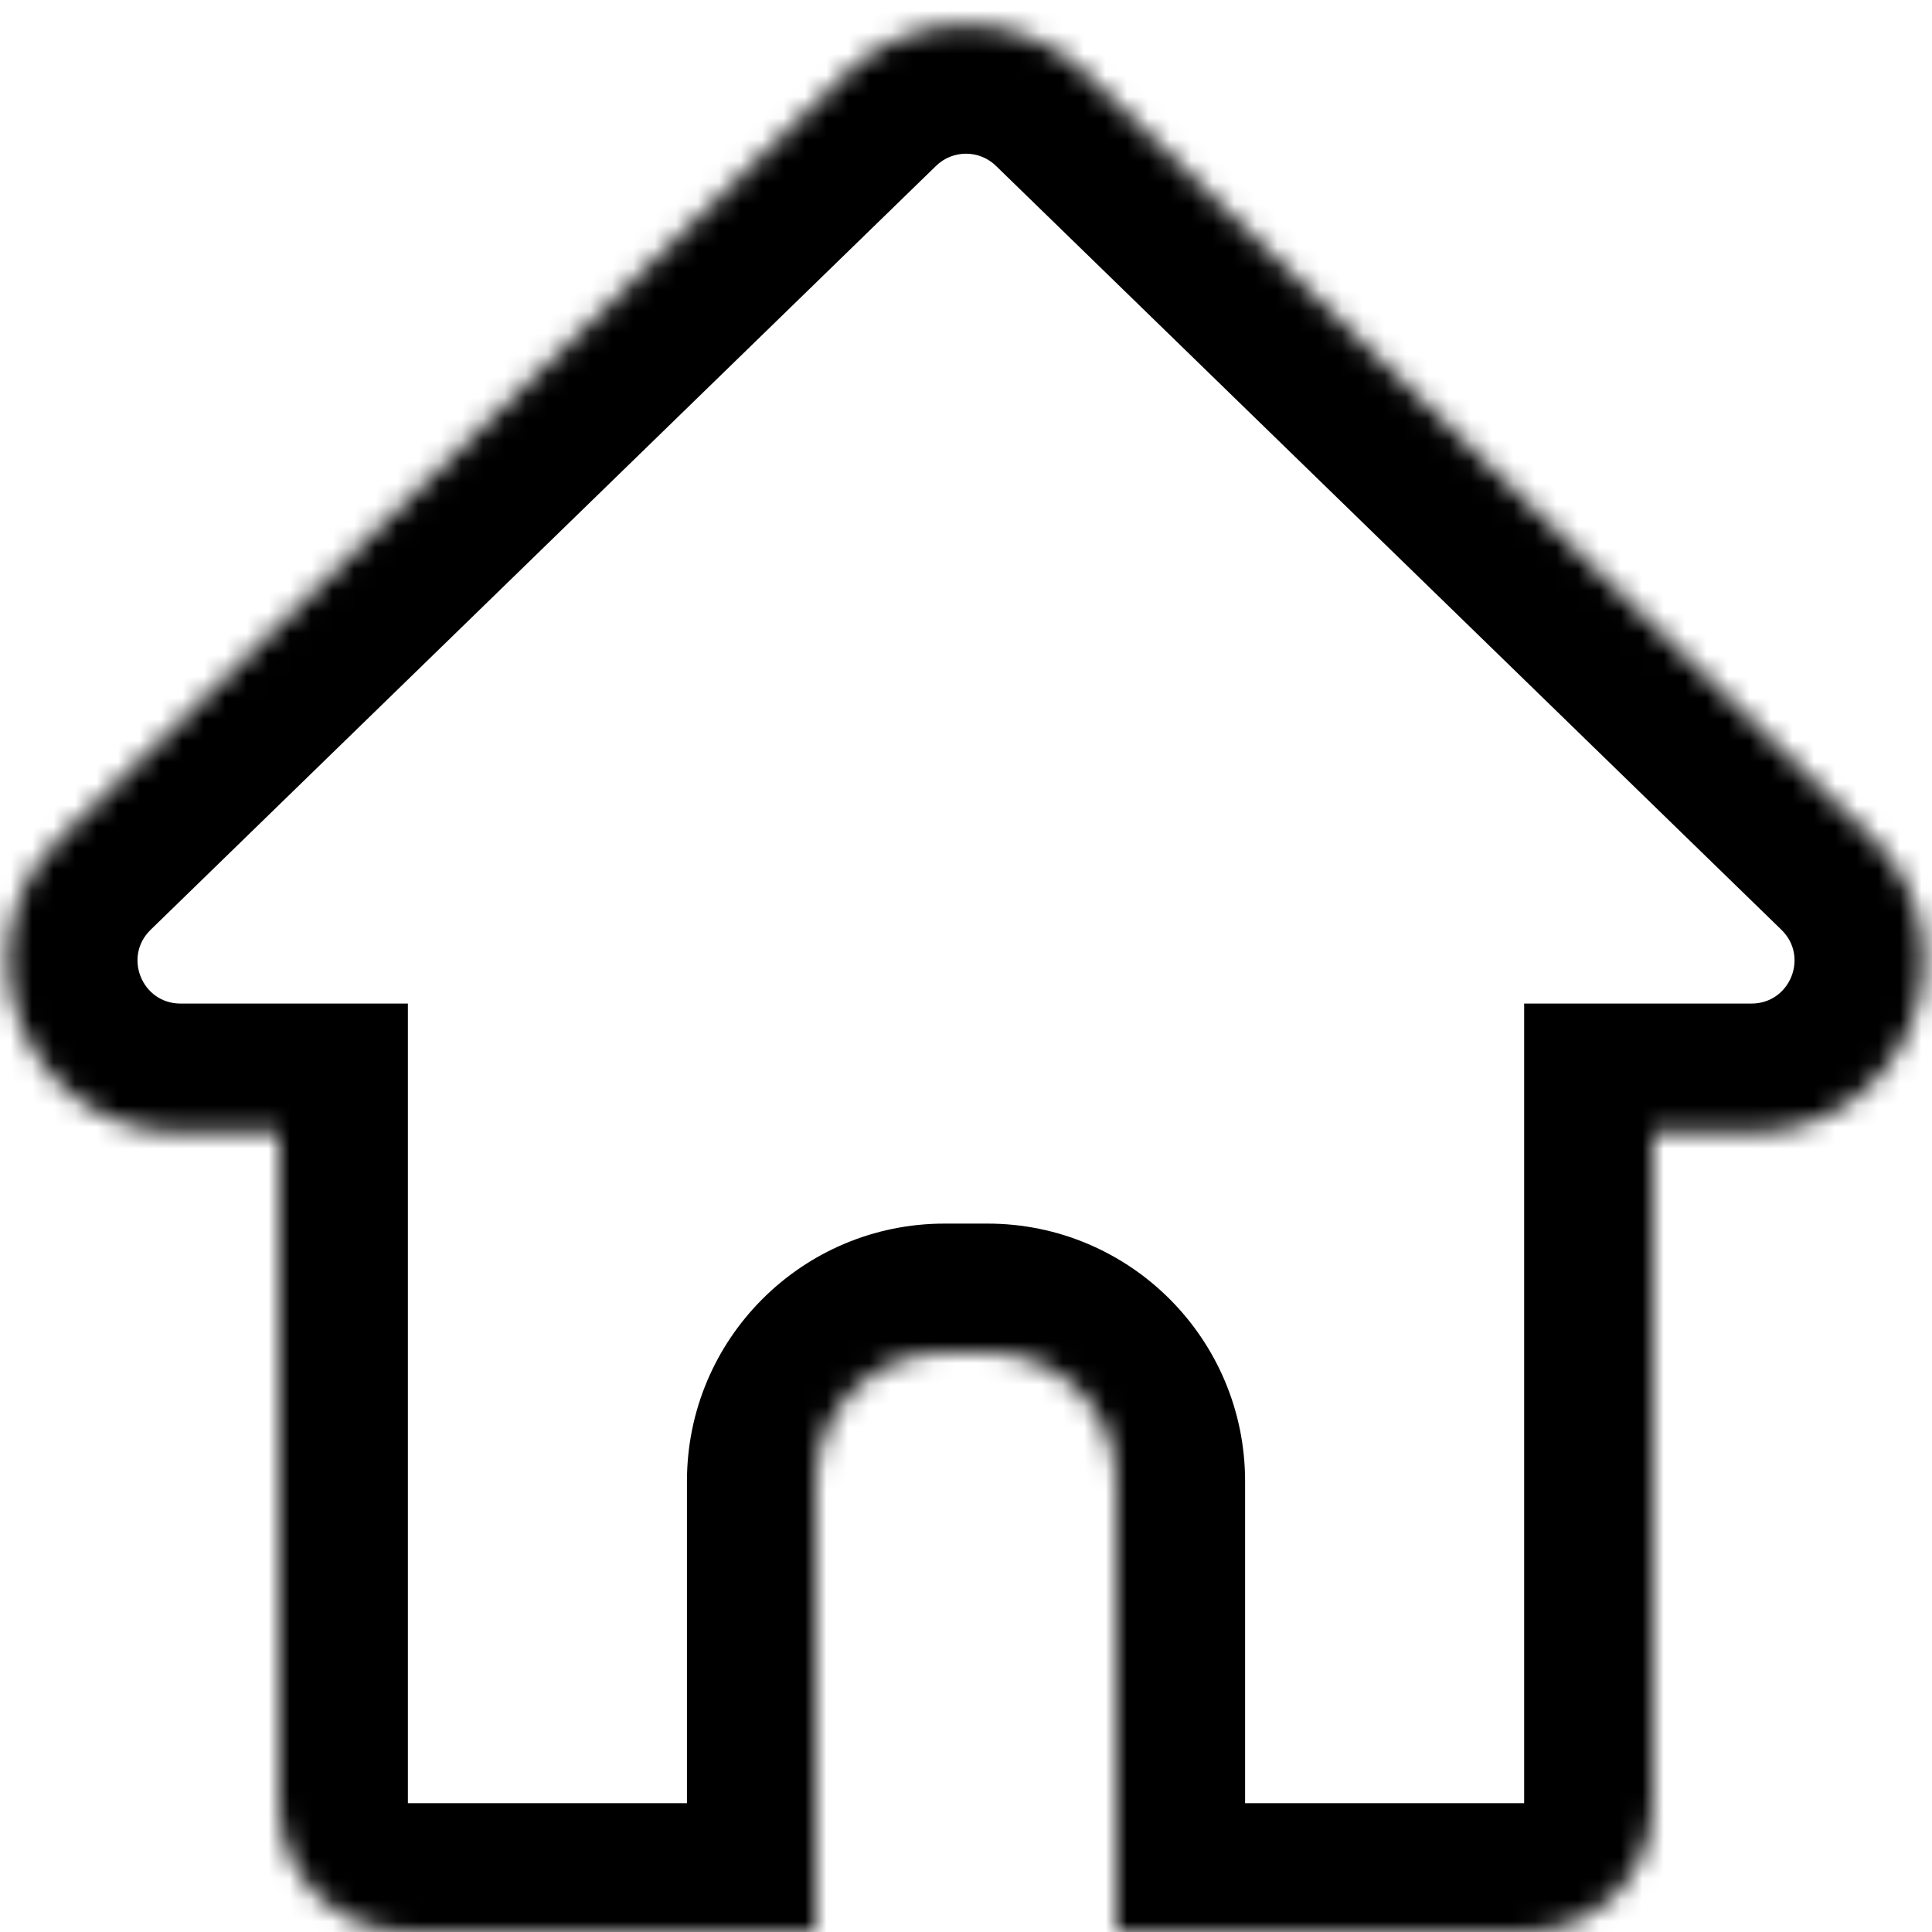 <svg width="90" height="90" viewBox="0 0 90 90" fill="none" xmlns="http://www.w3.org/2000/svg">
<mask id="path-1-inside-1_5613_59330" fill="white">
<path d="M39.423 3.425C42.528 0.405 47.473 0.405 50.578 3.425L87.171 39.015C92.319 44.021 88.773 52.75 81.593 52.75H77.001V84C77.001 87.313 74.314 90 71.001 90H52.001V69C52.001 65.686 49.315 63 46.001 63H44.001C40.687 63 38.001 65.686 38.001 69V90H19.001C15.687 90 13.001 87.314 13.001 84V52.75H8.408C1.227 52.75 -2.317 44.021 2.831 39.015L39.423 3.425Z"/>
</mask>
<path d="M39.423 3.425L35.24 -0.877L35.239 -0.876L39.423 3.425ZM50.578 3.425L54.761 -0.876L54.761 -0.876L50.578 3.425ZM87.171 39.015L91.354 34.714L91.354 34.714L87.171 39.015ZM81.593 52.75L81.593 58.75L81.593 58.75L81.593 52.75ZM77.001 52.75V46.75H71.001V52.75H77.001ZM77.001 84L83.001 84V84H77.001ZM71.001 90L71.001 96L71.002 96L71.001 90ZM52.001 90H46.001V96H52.001V90ZM52.001 69L58.001 69L58.001 69L52.001 69ZM44.001 63L44.001 57L44.001 63ZM38.001 69L32.001 69V69H38.001ZM38.001 90V96H44.001V90H38.001ZM13.001 84L7.001 84L7.001 84L13.001 84ZM13.001 52.75H19.001V46.75H13.001V52.75ZM8.408 52.75L8.408 58.75H8.408V52.75ZM2.831 39.015L7.014 43.316L7.014 43.316L2.831 39.015ZM39.423 3.425L43.606 7.726C44.382 6.971 45.619 6.971 46.395 7.726L50.578 3.425L54.761 -0.876C49.327 -6.162 40.674 -6.161 35.24 -0.877L39.423 3.425ZM50.578 3.425L46.395 7.726L82.988 43.316L87.171 39.015L91.354 34.714L54.761 -0.876L50.578 3.425ZM87.171 39.015L82.988 43.316C84.274 44.567 83.388 46.75 81.593 46.75L81.593 52.75L81.593 58.75C94.158 58.749 100.363 43.476 91.354 34.714L87.171 39.015ZM81.593 52.75V46.75H77.001V52.75V58.75H81.593V52.75ZM77.001 52.75H71.001V84H77.001H83.001V52.75H77.001ZM77.001 84L71.001 84L71 84L71.001 90L71.002 96C77.628 95.999 83.001 90.627 83.001 84L77.001 84ZM71.001 90V84H52.001V90V96H71.001V90ZM52.001 90H58.001V69H52.001H46.001V90H52.001ZM52.001 69L58.001 69C58.001 62.373 52.629 57 46.001 57V63V69L46.001 69L52.001 69ZM46.001 63V57H44.001V63V69H46.001V63ZM44.001 63L44.001 57C37.373 57 32.001 62.373 32.001 69L38.001 69L44.001 69L44.001 69L44.001 63ZM38.001 69H32.001V90H38.001H44.001V69H38.001ZM38.001 90V84H19.001V90V96H38.001V90ZM19.001 90V84L19.001 84L13.001 84L7.001 84C7.001 90.627 12.373 96 19.001 96V90ZM13.001 84H19.001V52.75H13.001H7.001V84H13.001ZM13.001 52.75V46.75H8.408V52.75V58.75H13.001V52.75ZM8.408 52.75L8.408 46.75C6.614 46.75 5.727 44.568 7.014 43.316L2.831 39.015L-1.352 34.714C-10.36 43.474 -4.159 58.75 8.408 58.75L8.408 52.75ZM2.831 39.015L7.014 43.316L43.606 7.726L39.423 3.425L35.239 -0.876L-1.352 34.714L2.831 39.015Z" fill="black" mask="url(#path-1-inside-1_5613_59330)"/>
</svg>
